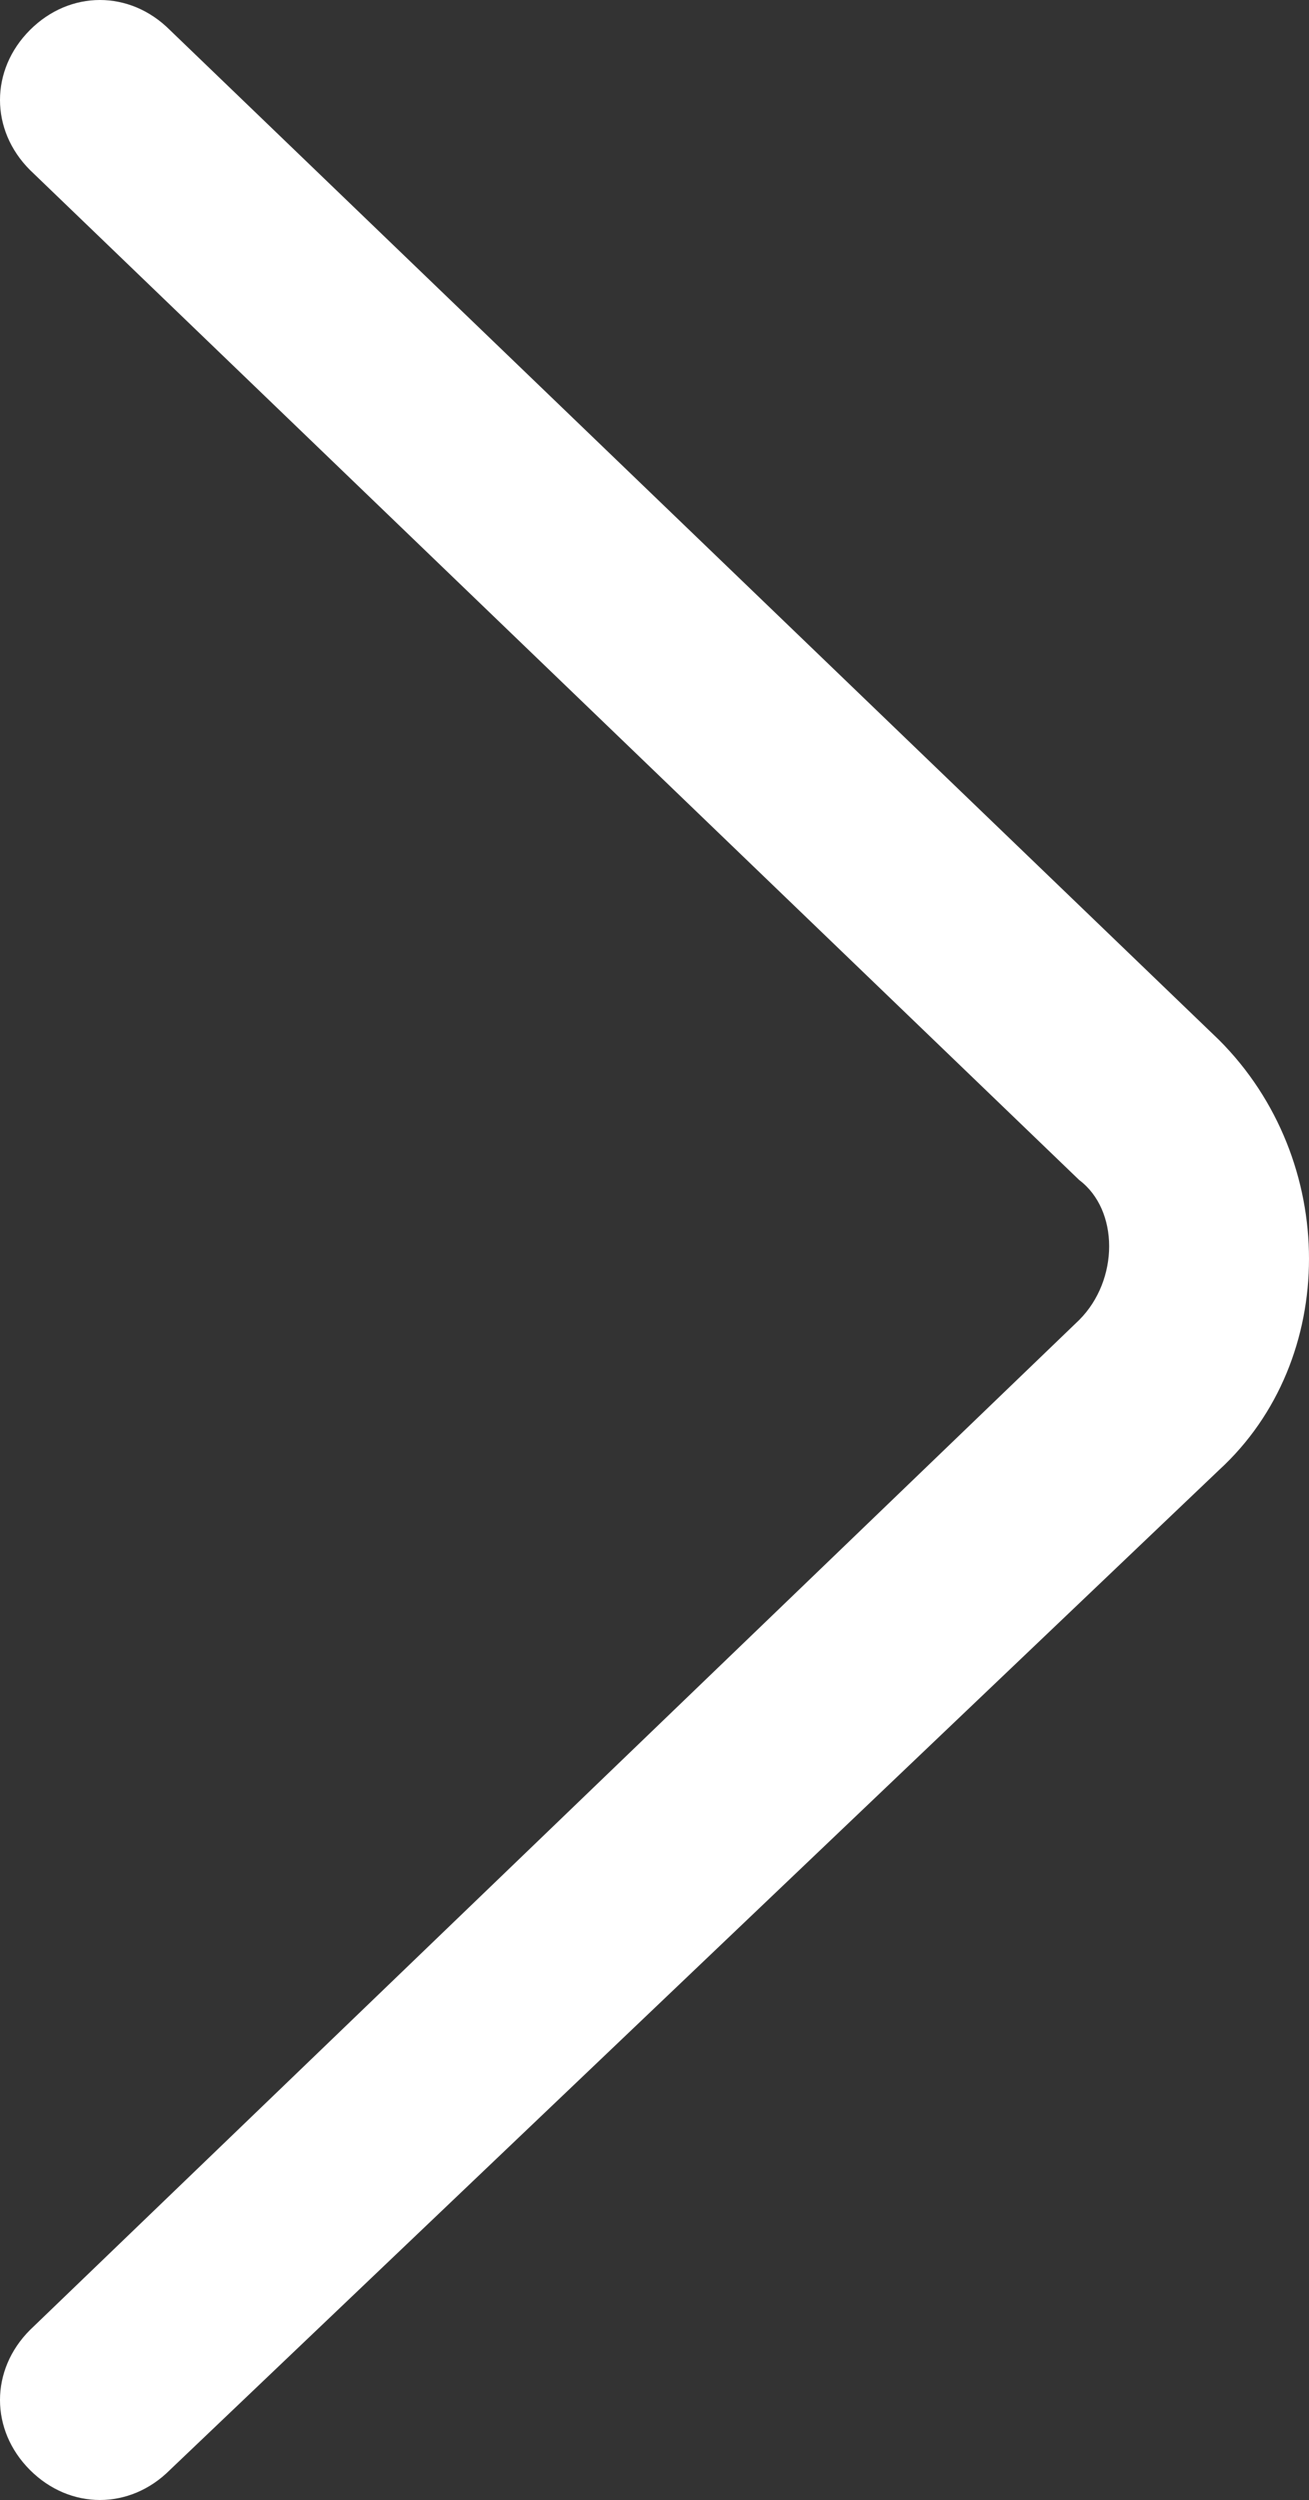 <?xml version="1.0" encoding="utf-8"?>
<!-- Generator: Adobe Illustrator 23.1.0, SVG Export Plug-In . SVG Version: 6.00 Build 0)  -->
<svg version="1.1" id="Layer_1" xmlns="http://www.w3.org/2000/svg" xmlns:xlink="http://www.w3.org/1999/xlink" x="0px" y="0px"
	 viewBox="0 0 13.1 25" style="enable-background:new 0 0 13.1 25;" xml:space="preserve">
<rect x="0" y="0" width="13.1" height="25" fill="#333333" stroke="none"/>
<style type="text/css">
	.st0{fill-rule:evenodd;clip-rule:evenodd;fill:#FFFFFF;}
</style>
<path class="st0" d="M0.3,24.7c-0.4-0.4-0.4-1,0-1.4l10.5-10.1c0.4-0.4,0.4-1.1,0-1.4L0.3,1.7c-0.4-0.4-0.4-1,0-1.4s1-0.4,1.4,0
	l10.5,10.1c1.2,1.2,1.2,3.2,0,4.3l-10.5,10C1.3,25.1,0.7,25.1,0.3,24.7z"/>
</svg>
